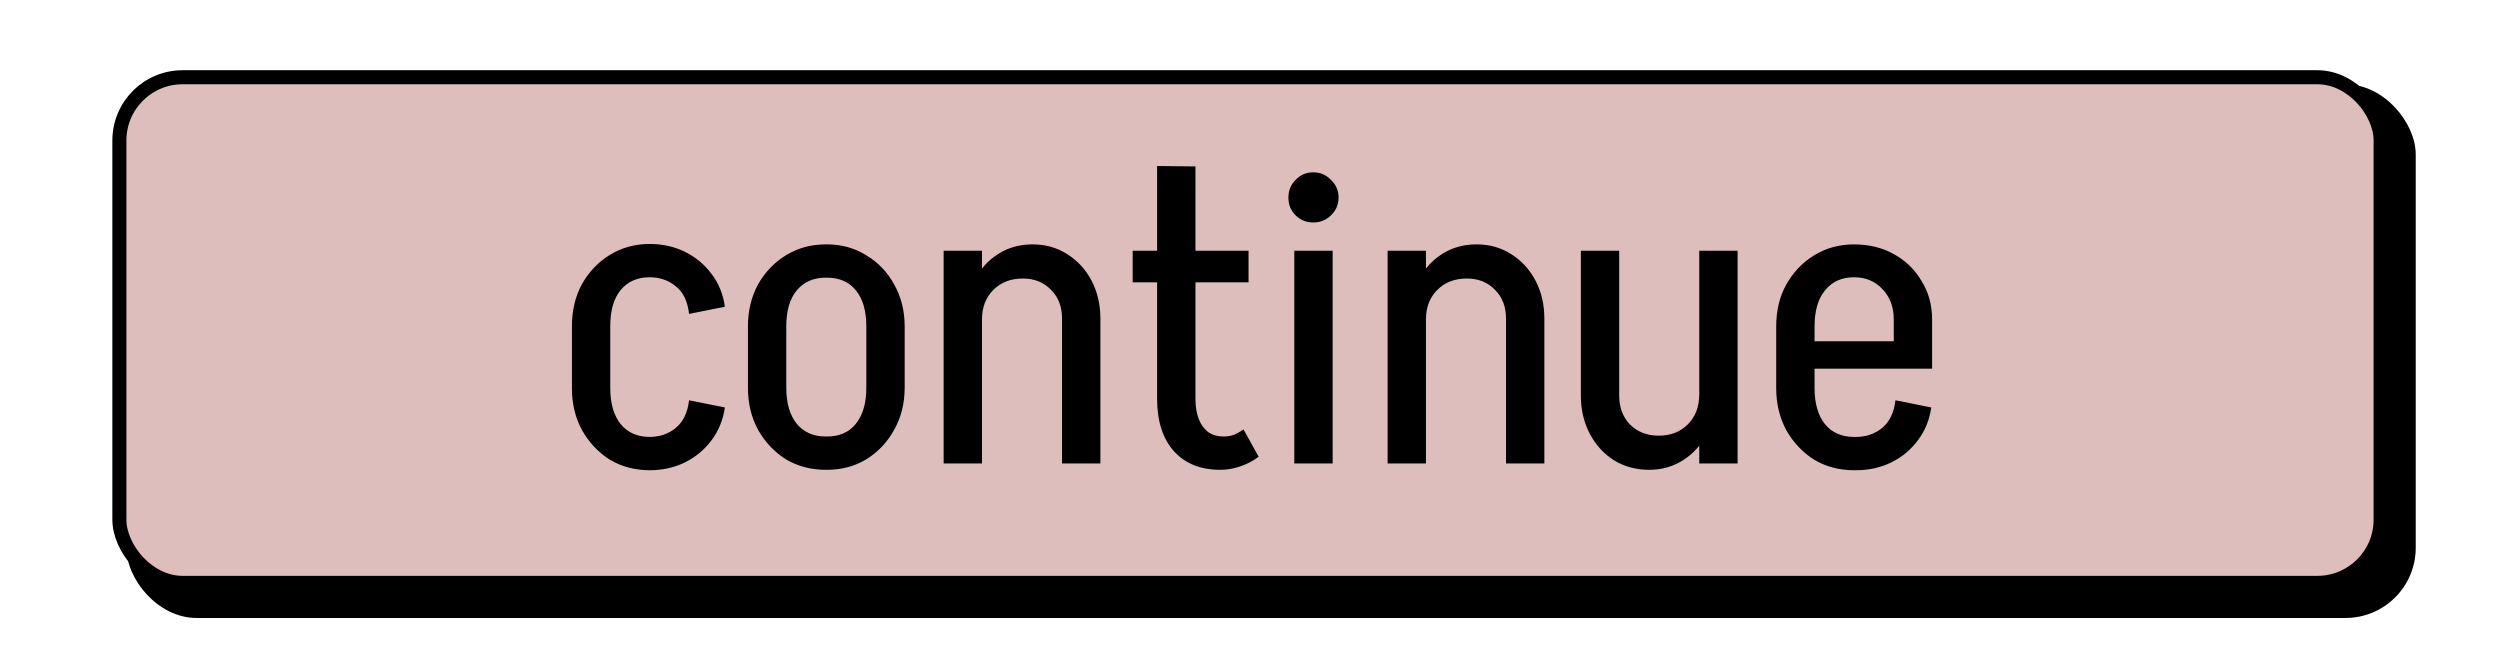 <svg width="178" height="47" viewBox="0 0 178 47" fill="none" xmlns="http://www.w3.org/2000/svg">
<rect x="9" y="6" width="163" height="38" rx="5" fill="black"/>
<rect x="8.5" y="5.5" width="161" height="36" rx="4.5" fill="#DEBDBD" stroke="black"/>
<path d="M40.721 27.66V23.19H43.451V27.66H40.721ZM40.721 23.22C40.721 22.1 40.961 21.1 41.441 20.22C41.941 19.34 42.601 18.65 43.421 18.15C44.261 17.63 45.211 17.37 46.271 17.37V19.74C45.391 19.74 44.701 20.04 44.201 20.64C43.701 21.24 43.451 22.1 43.451 23.22H40.721ZM49.061 22.35C48.961 21.45 48.641 20.79 48.101 20.37C47.581 19.95 46.961 19.74 46.241 19.74V17.37C47.181 17.37 48.031 17.56 48.791 17.94C49.551 18.32 50.181 18.85 50.681 19.53C51.181 20.19 51.491 20.96 51.611 21.84L49.061 22.35ZM40.721 27.63H43.451C43.451 28.73 43.701 29.59 44.201 30.21C44.701 30.81 45.391 31.11 46.271 31.11V33.48C45.211 33.48 44.261 33.23 43.421 32.73C42.601 32.21 41.941 31.51 41.441 30.63C40.961 29.75 40.721 28.75 40.721 27.63ZM49.061 28.5L51.611 29.01C51.491 29.87 51.181 30.64 50.681 31.32C50.181 32 49.551 32.53 48.791 32.91C48.031 33.29 47.181 33.48 46.241 33.48V31.11C46.961 31.11 47.581 30.9 48.101 30.48C48.641 30.04 48.961 29.38 49.061 28.5ZM61.683 27.63V23.22H64.413V27.63H61.683ZM53.253 27.63V23.22H55.983V27.63H53.253ZM58.743 19.77V17.4H58.923V19.77H58.743ZM58.743 33.45V31.08H58.923V33.45H58.743ZM53.253 23.25C53.253 22.13 53.493 21.13 53.973 20.25C54.473 19.37 55.133 18.68 55.953 18.18C56.793 17.66 57.743 17.4 58.803 17.4V19.77C57.923 19.77 57.233 20.07 56.733 20.67C56.233 21.27 55.983 22.13 55.983 23.25H53.253ZM64.413 23.25H61.683C61.683 22.13 61.433 21.27 60.933 20.67C60.453 20.07 59.763 19.77 58.863 19.77V17.4C59.923 17.4 60.863 17.66 61.683 18.18C62.523 18.68 63.183 19.37 63.663 20.25C64.163 21.13 64.413 22.13 64.413 23.25ZM53.253 27.6H55.983C55.983 28.7 56.233 29.56 56.733 30.18C57.233 30.78 57.923 31.08 58.803 31.08V33.45C57.743 33.45 56.793 33.2 55.953 32.7C55.133 32.18 54.473 31.48 53.973 30.6C53.493 29.72 53.253 28.72 53.253 27.6ZM64.413 27.6C64.413 28.72 64.163 29.72 63.663 30.6C63.183 31.48 62.523 32.18 61.683 32.7C60.863 33.2 59.923 33.45 58.863 33.45V31.08C59.763 31.08 60.453 30.78 60.933 30.18C61.433 29.56 61.683 28.7 61.683 27.6H64.413ZM67.187 33V17.85H69.917V33H67.187ZM75.617 33V22.68H78.347V33H75.617ZM75.617 22.68C75.617 21.84 75.357 21.16 74.837 20.64C74.317 20.1 73.647 19.83 72.827 19.83L73.517 17.4C74.437 17.4 75.257 17.63 75.977 18.09C76.717 18.55 77.297 19.18 77.717 19.98C78.137 20.78 78.347 21.68 78.347 22.68H75.617ZM68.717 22.74C68.717 21.72 68.927 20.81 69.347 20.01C69.767 19.19 70.337 18.55 71.057 18.09C71.777 17.63 72.597 17.4 73.517 17.4L72.827 19.83C71.967 19.83 71.267 20.1 70.727 20.64C70.187 21.18 69.917 21.88 69.917 22.74H68.717ZM82.386 28.41V11.82L85.116 11.85V28.41H82.386ZM80.646 20.1V17.85H88.896V20.1H80.646ZM82.386 28.38H85.116C85.116 28.96 85.196 29.45 85.356 29.85C85.516 30.25 85.746 30.56 86.046 30.78C86.346 30.98 86.706 31.08 87.126 31.08L86.886 33.45C85.486 33.45 84.386 33.01 83.586 32.13C82.786 31.23 82.386 29.98 82.386 28.38ZM88.536 30.57L89.616 32.52C89.216 32.82 88.776 33.05 88.296 33.21C87.836 33.37 87.366 33.45 86.886 33.45L87.126 31.08C87.386 31.08 87.626 31.04 87.846 30.96C88.086 30.86 88.316 30.73 88.536 30.57ZM92.155 33V17.85H94.885V33H92.155ZM93.505 15.84C93.005 15.84 92.585 15.67 92.245 15.33C91.905 14.99 91.735 14.57 91.735 14.07C91.735 13.57 91.905 13.15 92.245 12.81C92.585 12.45 93.005 12.27 93.505 12.27C94.005 12.27 94.425 12.45 94.765 12.81C95.125 13.15 95.305 13.57 95.305 14.07C95.305 14.57 95.125 14.99 94.765 15.33C94.425 15.67 94.005 15.84 93.505 15.84ZM98.798 33V17.85H101.528V33H98.798ZM107.228 33V22.68H109.958V33H107.228ZM107.228 22.68C107.228 21.84 106.968 21.16 106.448 20.64C105.928 20.1 105.258 19.83 104.438 19.83L105.128 17.4C106.048 17.4 106.868 17.63 107.588 18.09C108.328 18.55 108.908 19.18 109.328 19.98C109.748 20.78 109.958 21.68 109.958 22.68H107.228ZM100.328 22.74C100.328 21.72 100.538 20.81 100.958 20.01C101.378 19.19 101.948 18.55 102.668 18.09C103.388 17.63 104.208 17.4 105.128 17.4L104.438 19.83C103.578 19.83 102.878 20.1 102.338 20.64C101.798 21.18 101.528 21.88 101.528 22.74H100.328ZM123.717 17.85V33H120.987V17.85H123.717ZM115.287 17.85V28.17H112.557V17.85H115.287ZM115.287 28.17C115.287 29.01 115.547 29.7 116.067 30.24C116.607 30.76 117.287 31.02 118.107 31.02L117.417 33.45C116.477 33.45 115.637 33.22 114.897 32.76C114.177 32.3 113.607 31.67 113.187 30.87C112.767 30.07 112.557 29.17 112.557 28.17H115.287ZM122.187 28.08C122.187 29.1 121.977 30.02 121.557 30.84C121.157 31.64 120.587 32.28 119.847 32.76C119.127 33.22 118.317 33.45 117.417 33.45L118.107 31.02C118.947 31.02 119.637 30.75 120.177 30.21C120.717 29.67 120.987 28.96 120.987 28.08H122.187ZM127.336 26.25V24.3H137.566V26.25H127.336ZM131.986 33.48V31.11H132.136V33.48H131.986ZM126.466 27.63V23.22H129.196V27.63H126.466ZM134.836 24.3V22.74H137.566V24.3H134.836ZM137.566 22.74H134.836C134.836 21.86 134.566 21.14 134.026 20.58C133.506 20.02 132.826 19.74 131.986 19.74V17.4C133.066 17.4 134.016 17.63 134.836 18.09C135.676 18.55 136.336 19.19 136.816 20.01C137.316 20.81 137.566 21.72 137.566 22.74ZM134.956 28.5L137.506 29.01C137.386 29.87 137.076 30.64 136.576 31.32C136.076 32 135.446 32.53 134.686 32.91C133.926 33.29 133.076 33.48 132.136 33.48V31.11C132.856 31.11 133.476 30.9 133.996 30.48C134.536 30.04 134.856 29.38 134.956 28.5ZM126.466 23.25C126.466 22.11 126.706 21.11 127.186 20.25C127.686 19.37 128.346 18.68 129.166 18.18C130.006 17.66 130.956 17.4 132.016 17.4V19.74C131.136 19.74 130.446 20.05 129.946 20.67C129.446 21.27 129.196 22.13 129.196 23.25H126.466ZM126.466 27.63H129.196C129.196 28.73 129.446 29.59 129.946 30.21C130.446 30.81 131.136 31.11 132.016 31.11V33.48C130.956 33.48 130.006 33.23 129.166 32.73C128.346 32.21 127.686 31.51 127.186 30.63C126.706 29.75 126.466 28.75 126.466 27.63Z" fill="black"/>
</svg>
